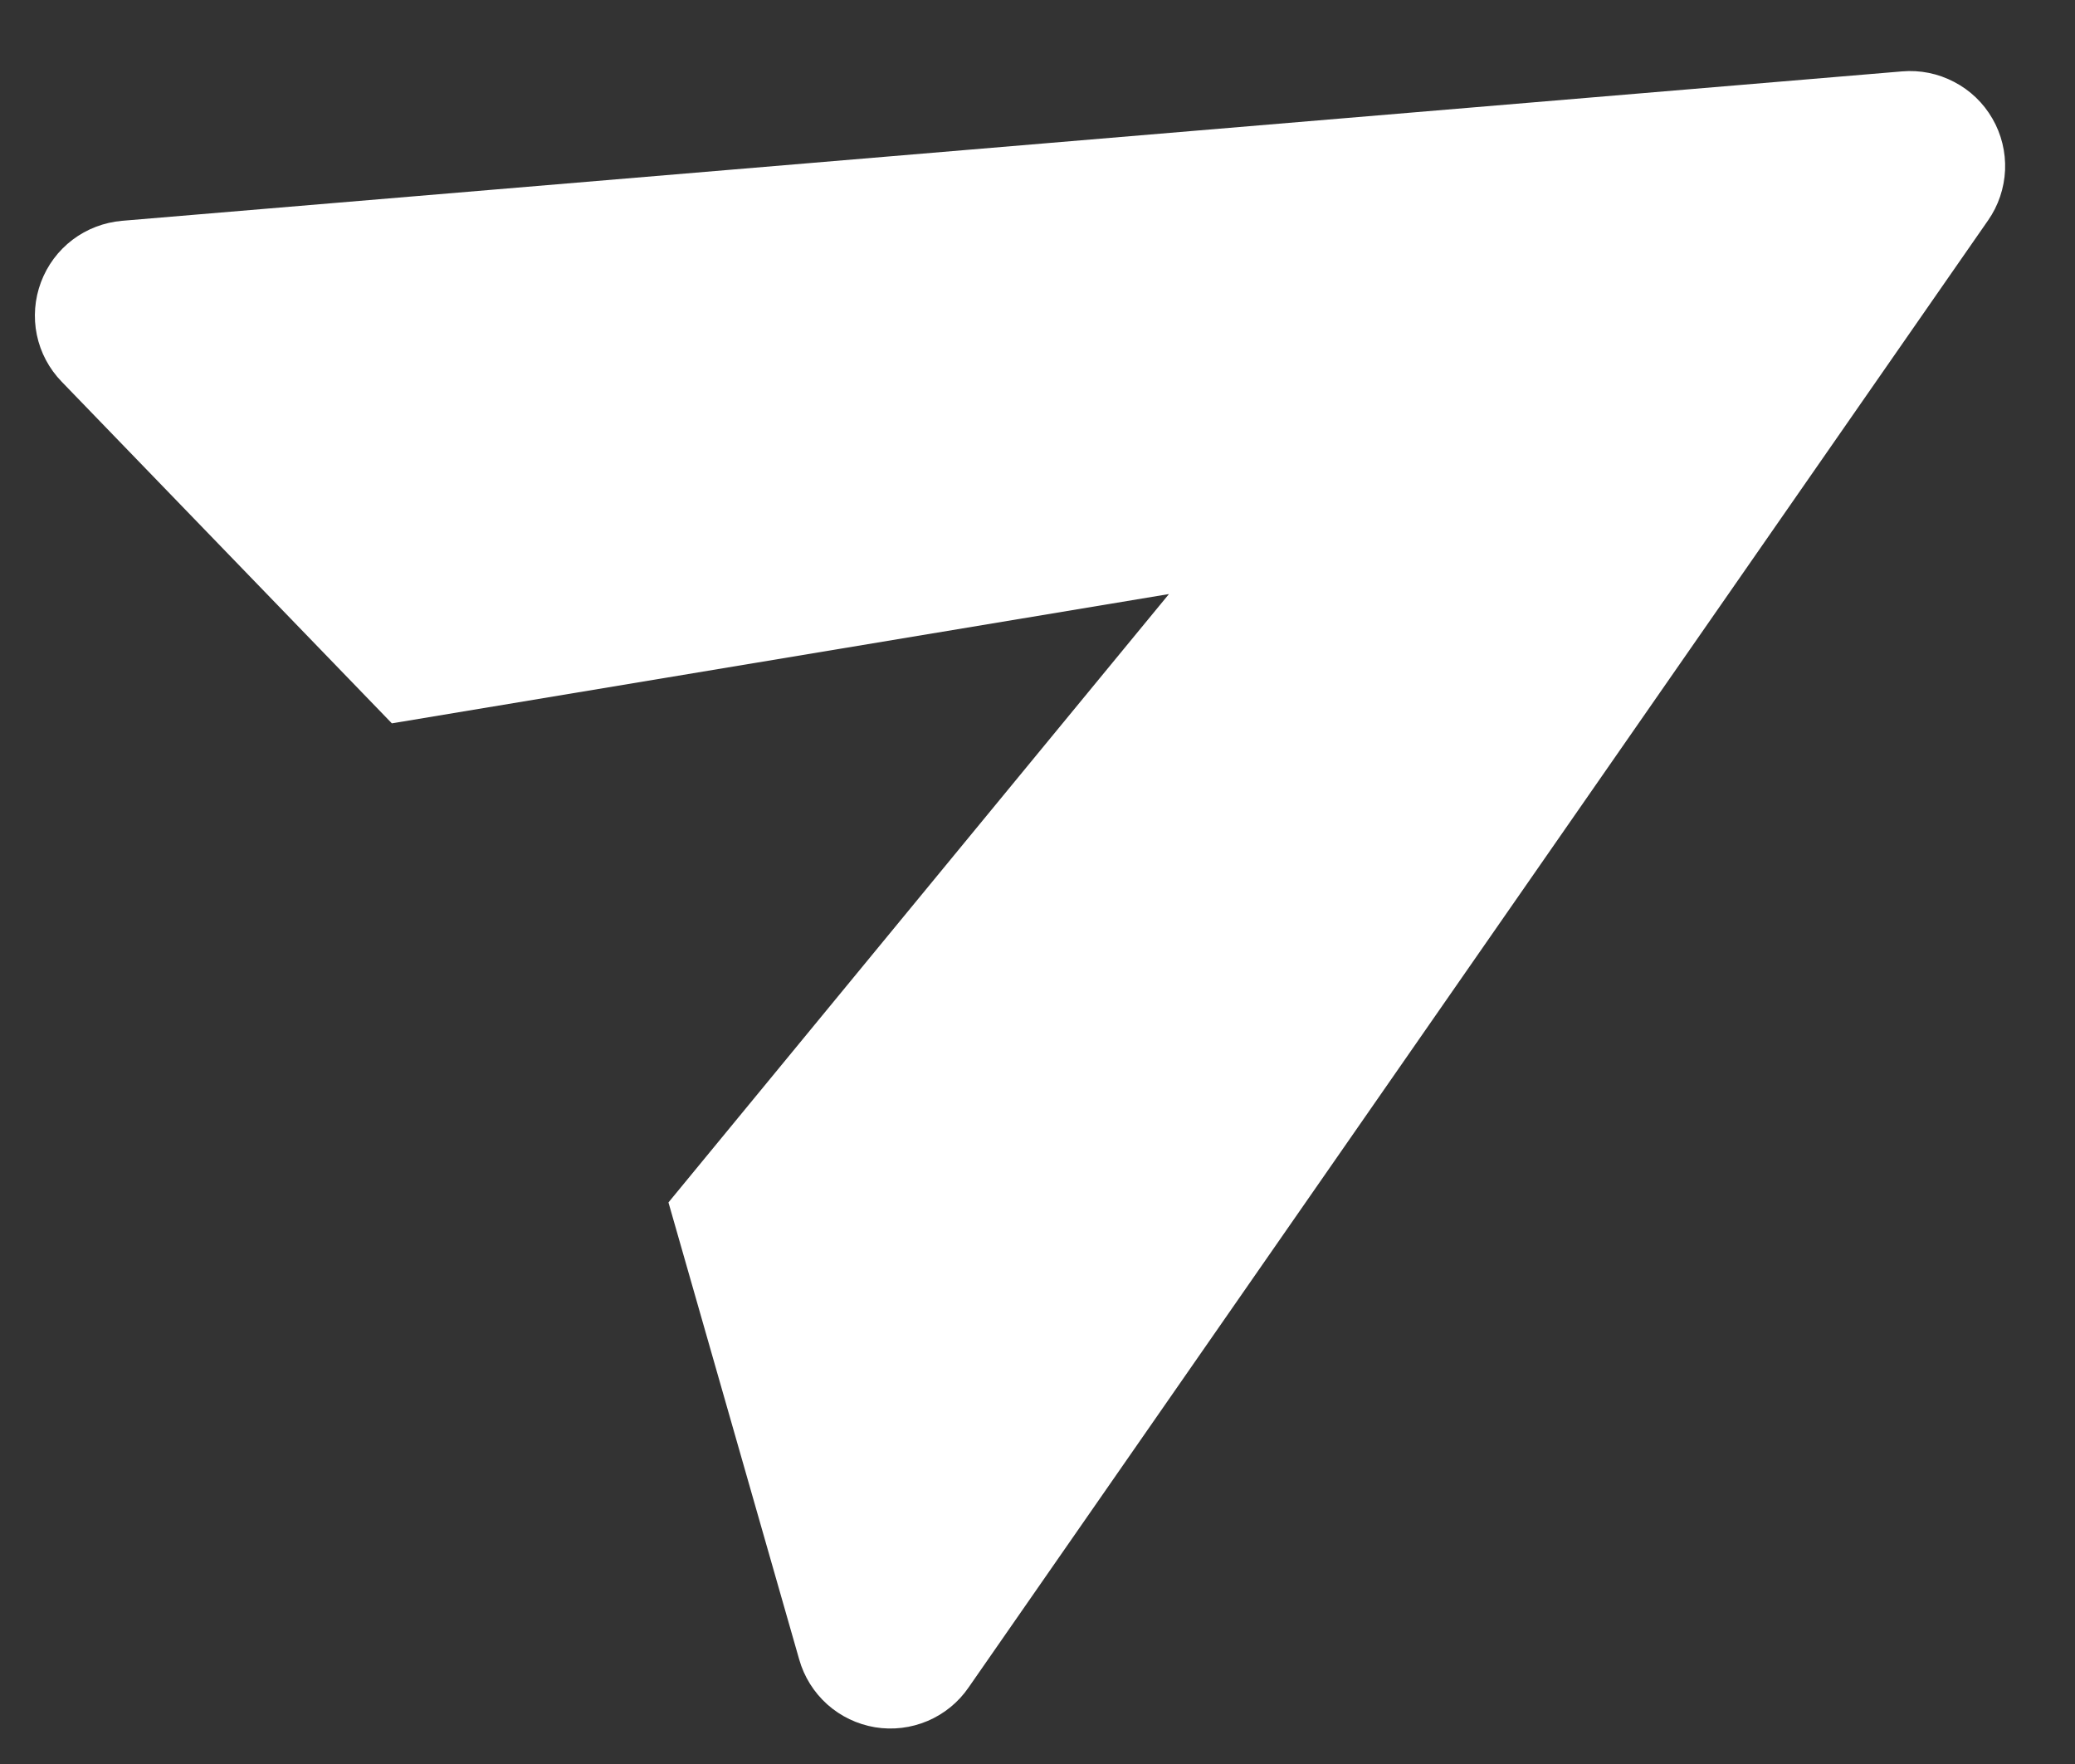 <svg width="20" height="17" viewBox="0 0 20 17" fill="none" xmlns="http://www.w3.org/2000/svg">
<rect x="0" y="0" width="20" height="17" fill="#333333" stroke="none"/>
<path d="M18.333 0.688L1.176 2.128C1.003 2.143 0.838 2.206 0.7 2.31C0.561 2.415 0.456 2.557 0.395 2.719C0.334 2.881 0.32 3.058 0.355 3.227C0.39 3.397 0.473 3.553 0.594 3.678L3.777 6.971L11.267 5.725L6.443 11.588L7.703 15.992C7.75 16.159 7.844 16.309 7.973 16.425C8.103 16.541 8.262 16.617 8.434 16.646C8.605 16.674 8.781 16.653 8.941 16.585C9.101 16.517 9.238 16.405 9.336 16.262L19.162 2.124C19.262 1.981 19.318 1.813 19.326 1.639C19.333 1.466 19.291 1.293 19.204 1.143C19.117 0.992 18.989 0.869 18.834 0.789C18.68 0.708 18.506 0.673 18.333 0.688Z" fill="white"/>
</svg>

